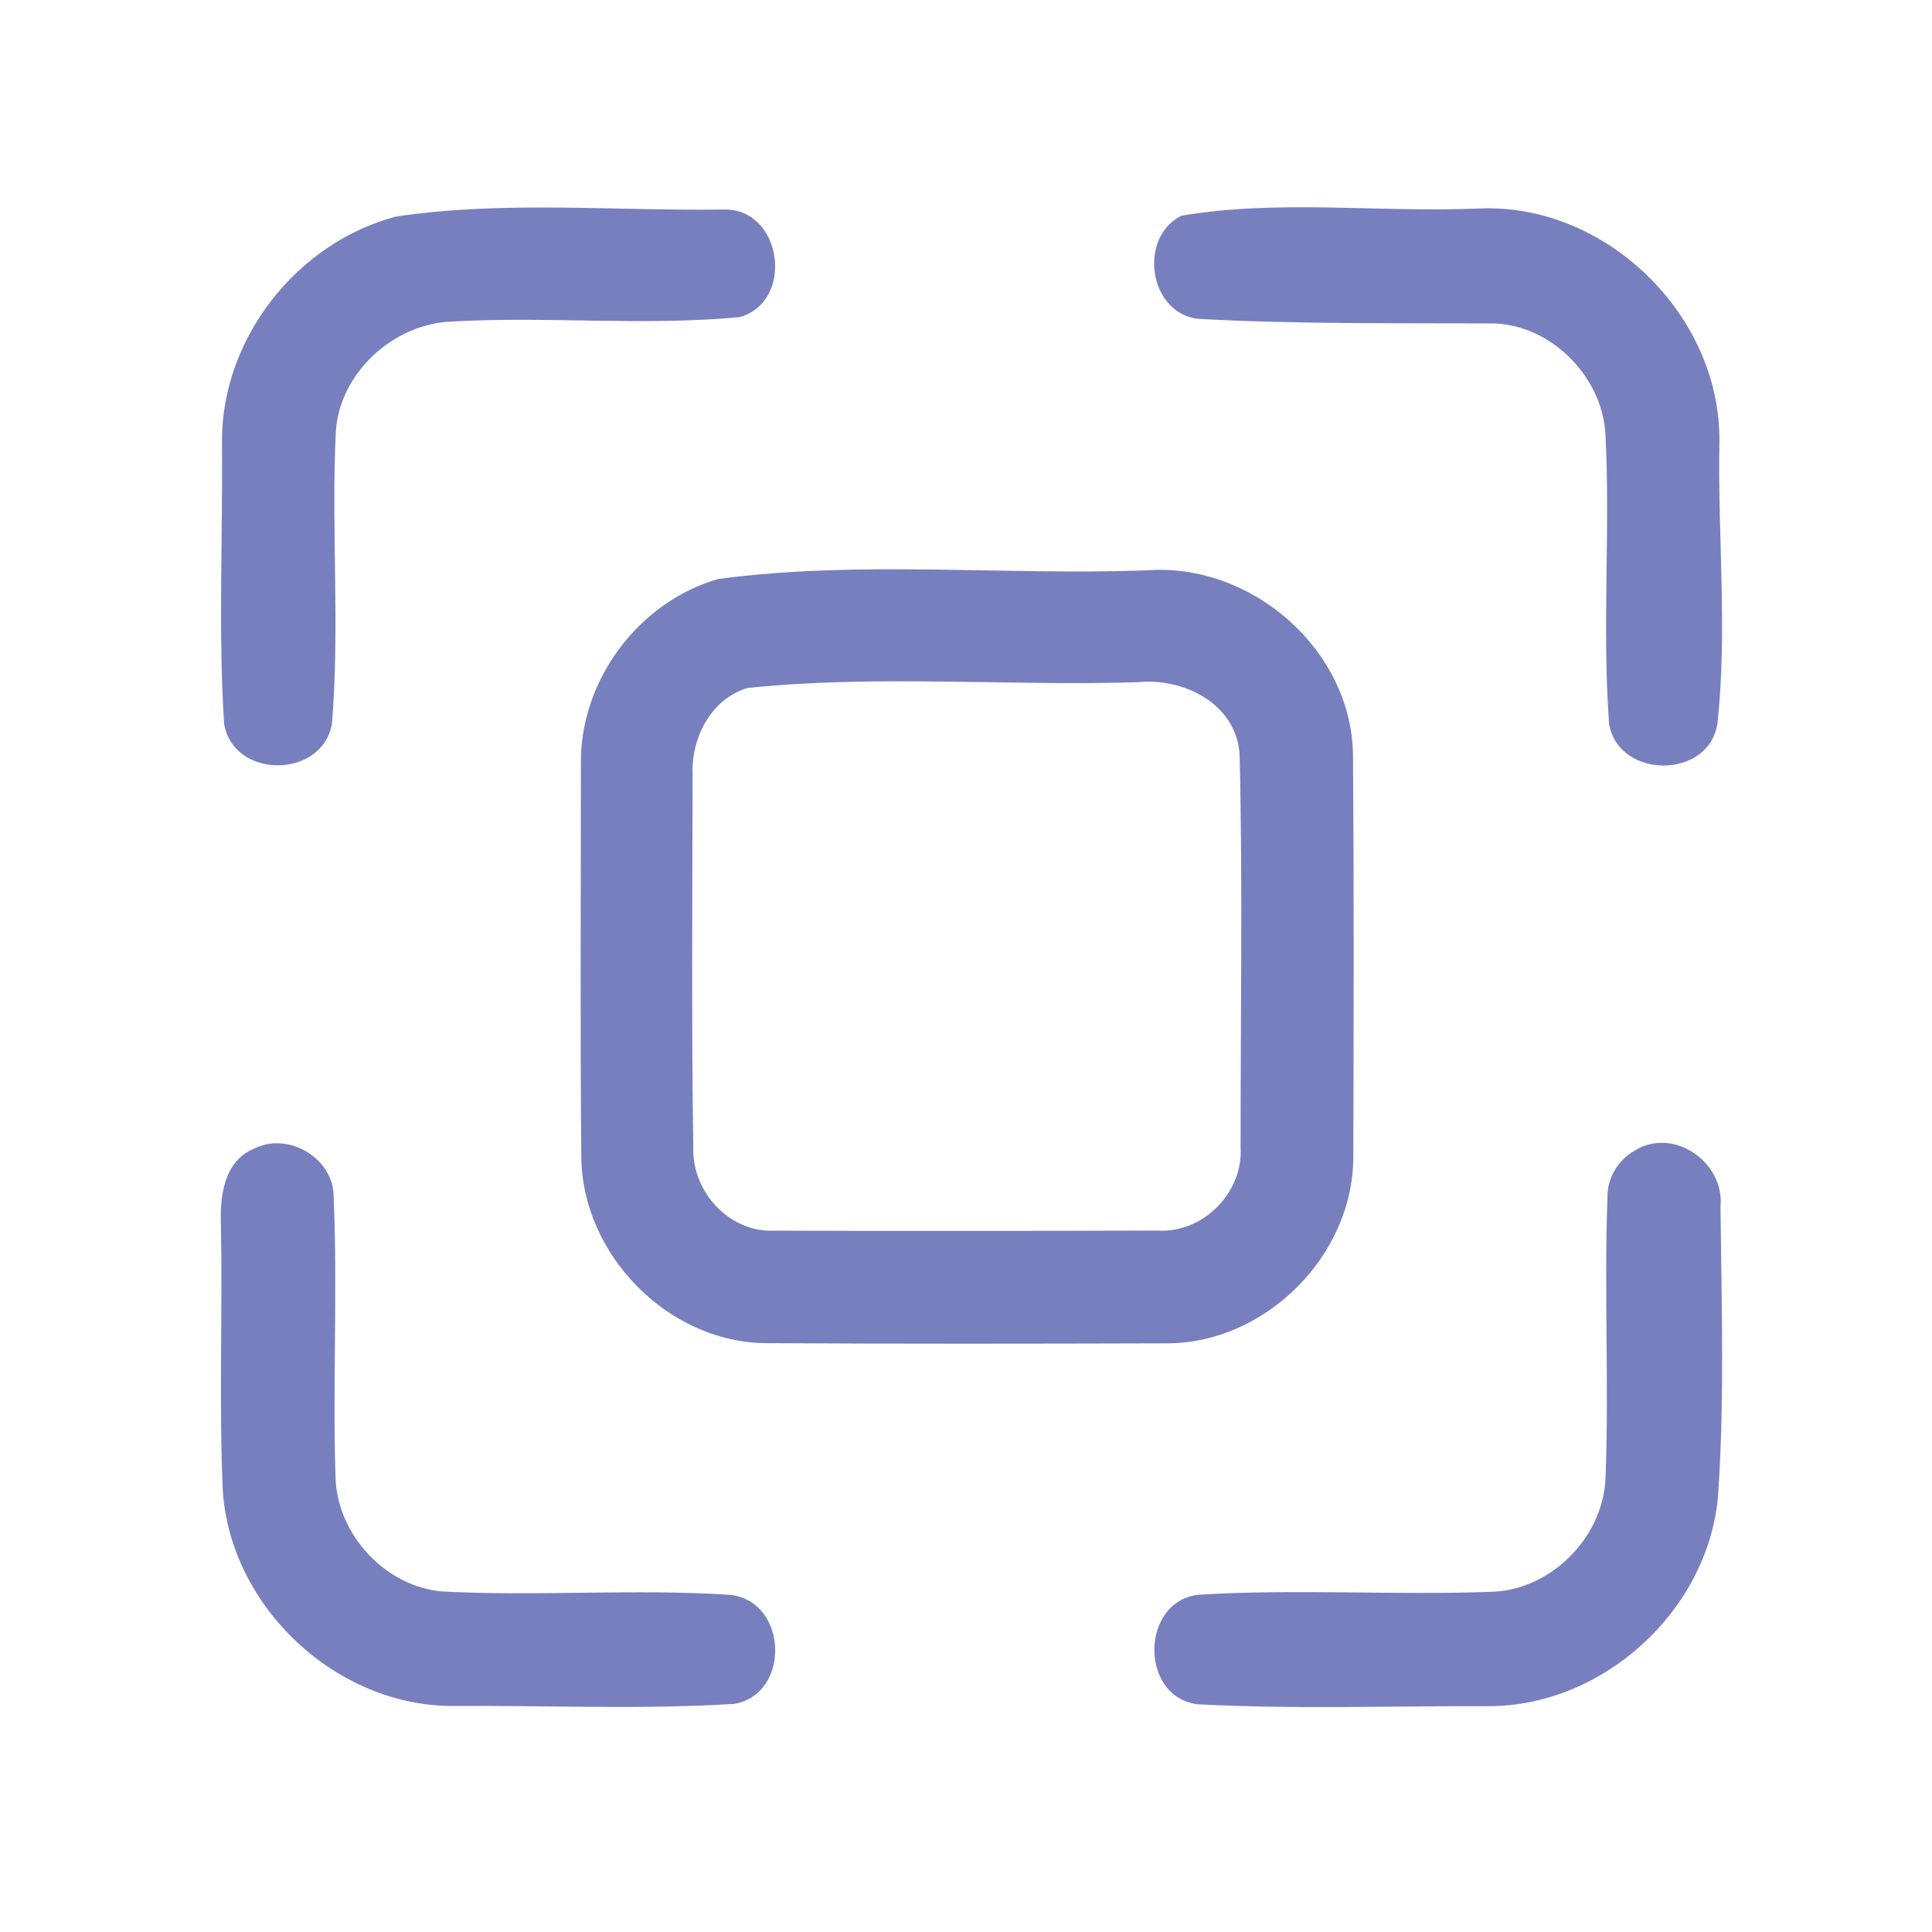 <?xml version="1.0" encoding="UTF-8" ?>
<!DOCTYPE svg PUBLIC "-//W3C//DTD SVG 1.1//EN" "http://www.w3.org/Graphics/SVG/1.1/DTD/svg11.dtd">
<svg width="192pt" height="192pt" viewBox="0 0 192 192" version="1.1" xmlns="http://www.w3.org/2000/svg">
<g id="#777fbfff">
<path fill="#777fbf" opacity="1.00" d=" M 39.37 21.52 C 50.13 19.91 61.16 20.99 72.02 20.82 C 77.78 20.78 78.99 30.03 73.47 31.52 C 64.01 32.41 54.44 31.42 44.95 31.95 C 39.11 32.14 33.69 37.08 33.37 42.98 C 32.91 52.63 33.78 62.33 32.99 71.94 C 32.00 77.43 23.16 77.44 22.27 71.90 C 21.68 62.61 22.15 53.25 22.06 43.93 C 21.99 33.68 29.49 24.11 39.37 21.52 Z" />
<path fill="#777fbf" opacity="1.00" d=" M 117.40 21.44 C 127.05 19.79 137.16 21.15 146.99 20.72 C 159.59 20.16 171.05 31.35 170.87 43.94 C 170.70 53.25 171.68 62.62 170.68 71.89 C 169.84 77.48 160.85 77.45 159.91 71.94 C 159.20 62.32 160.05 52.63 159.54 43.00 C 159.14 37.23 153.89 32.07 148.05 32.14 C 138.40 32.10 128.75 32.22 119.12 31.69 C 114.18 31.18 113.05 23.64 117.40 21.44 Z" />
<path fill="#777fbf" opacity="1.00" d=" M 71.37 57.54 C 85.44 55.66 99.81 57.20 113.99 56.68 C 124.34 55.90 134.32 64.54 134.46 75.02 C 134.56 88.34 134.53 101.67 134.49 114.99 C 134.48 124.78 125.78 133.48 115.99 133.50 C 102.67 133.54 89.34 133.56 76.01 133.48 C 66.32 133.34 57.87 124.66 57.77 115.00 C 57.65 102.01 57.73 89.01 57.73 76.01 C 57.57 67.72 63.41 59.83 71.37 57.54 M 74.29 68.37 C 70.65 69.46 68.69 73.33 68.83 76.95 C 68.81 89.31 68.71 101.69 68.90 114.05 C 68.76 118.44 72.48 122.52 76.97 122.30 C 89.65 122.35 102.34 122.33 115.03 122.29 C 119.54 122.59 123.56 118.52 123.29 114.03 C 123.28 101.02 123.51 87.98 123.19 74.98 C 122.88 69.93 117.58 67.31 113.02 67.80 C 100.12 68.19 87.10 67.04 74.29 68.37 Z" />
<path fill="#777fbf" opacity="1.00" d=" M 25.21 114.17 C 28.62 112.40 33.20 115.10 33.16 118.98 C 33.56 128.31 33.04 137.67 33.35 147.01 C 33.61 152.61 38.36 157.70 43.98 158.16 C 53.51 158.67 63.10 157.86 72.62 158.50 C 78.27 159.16 78.62 168.31 72.99 169.33 C 63.70 169.91 54.34 169.47 45.02 169.54 C 33.39 169.56 22.88 159.70 22.14 148.10 C 21.76 139.40 22.12 130.69 21.96 121.98 C 21.84 119.10 22.14 115.46 25.21 114.17 Z" />
<path fill="#777fbf" opacity="1.00" d=" M 162.41 114.37 C 166.28 111.91 171.43 115.51 170.98 119.93 C 171.08 129.58 171.40 139.26 170.72 148.89 C 169.60 160.17 159.31 169.53 147.97 169.56 C 138.33 169.52 128.65 169.88 119.03 169.37 C 113.19 168.65 113.33 159.07 119.16 158.48 C 128.76 157.89 138.41 158.54 148.02 158.20 C 153.98 158.13 159.26 152.92 159.55 146.99 C 159.92 137.66 159.40 128.31 159.75 118.98 C 159.72 117.09 160.78 115.31 162.41 114.37 Z" />
</g>
</svg>
